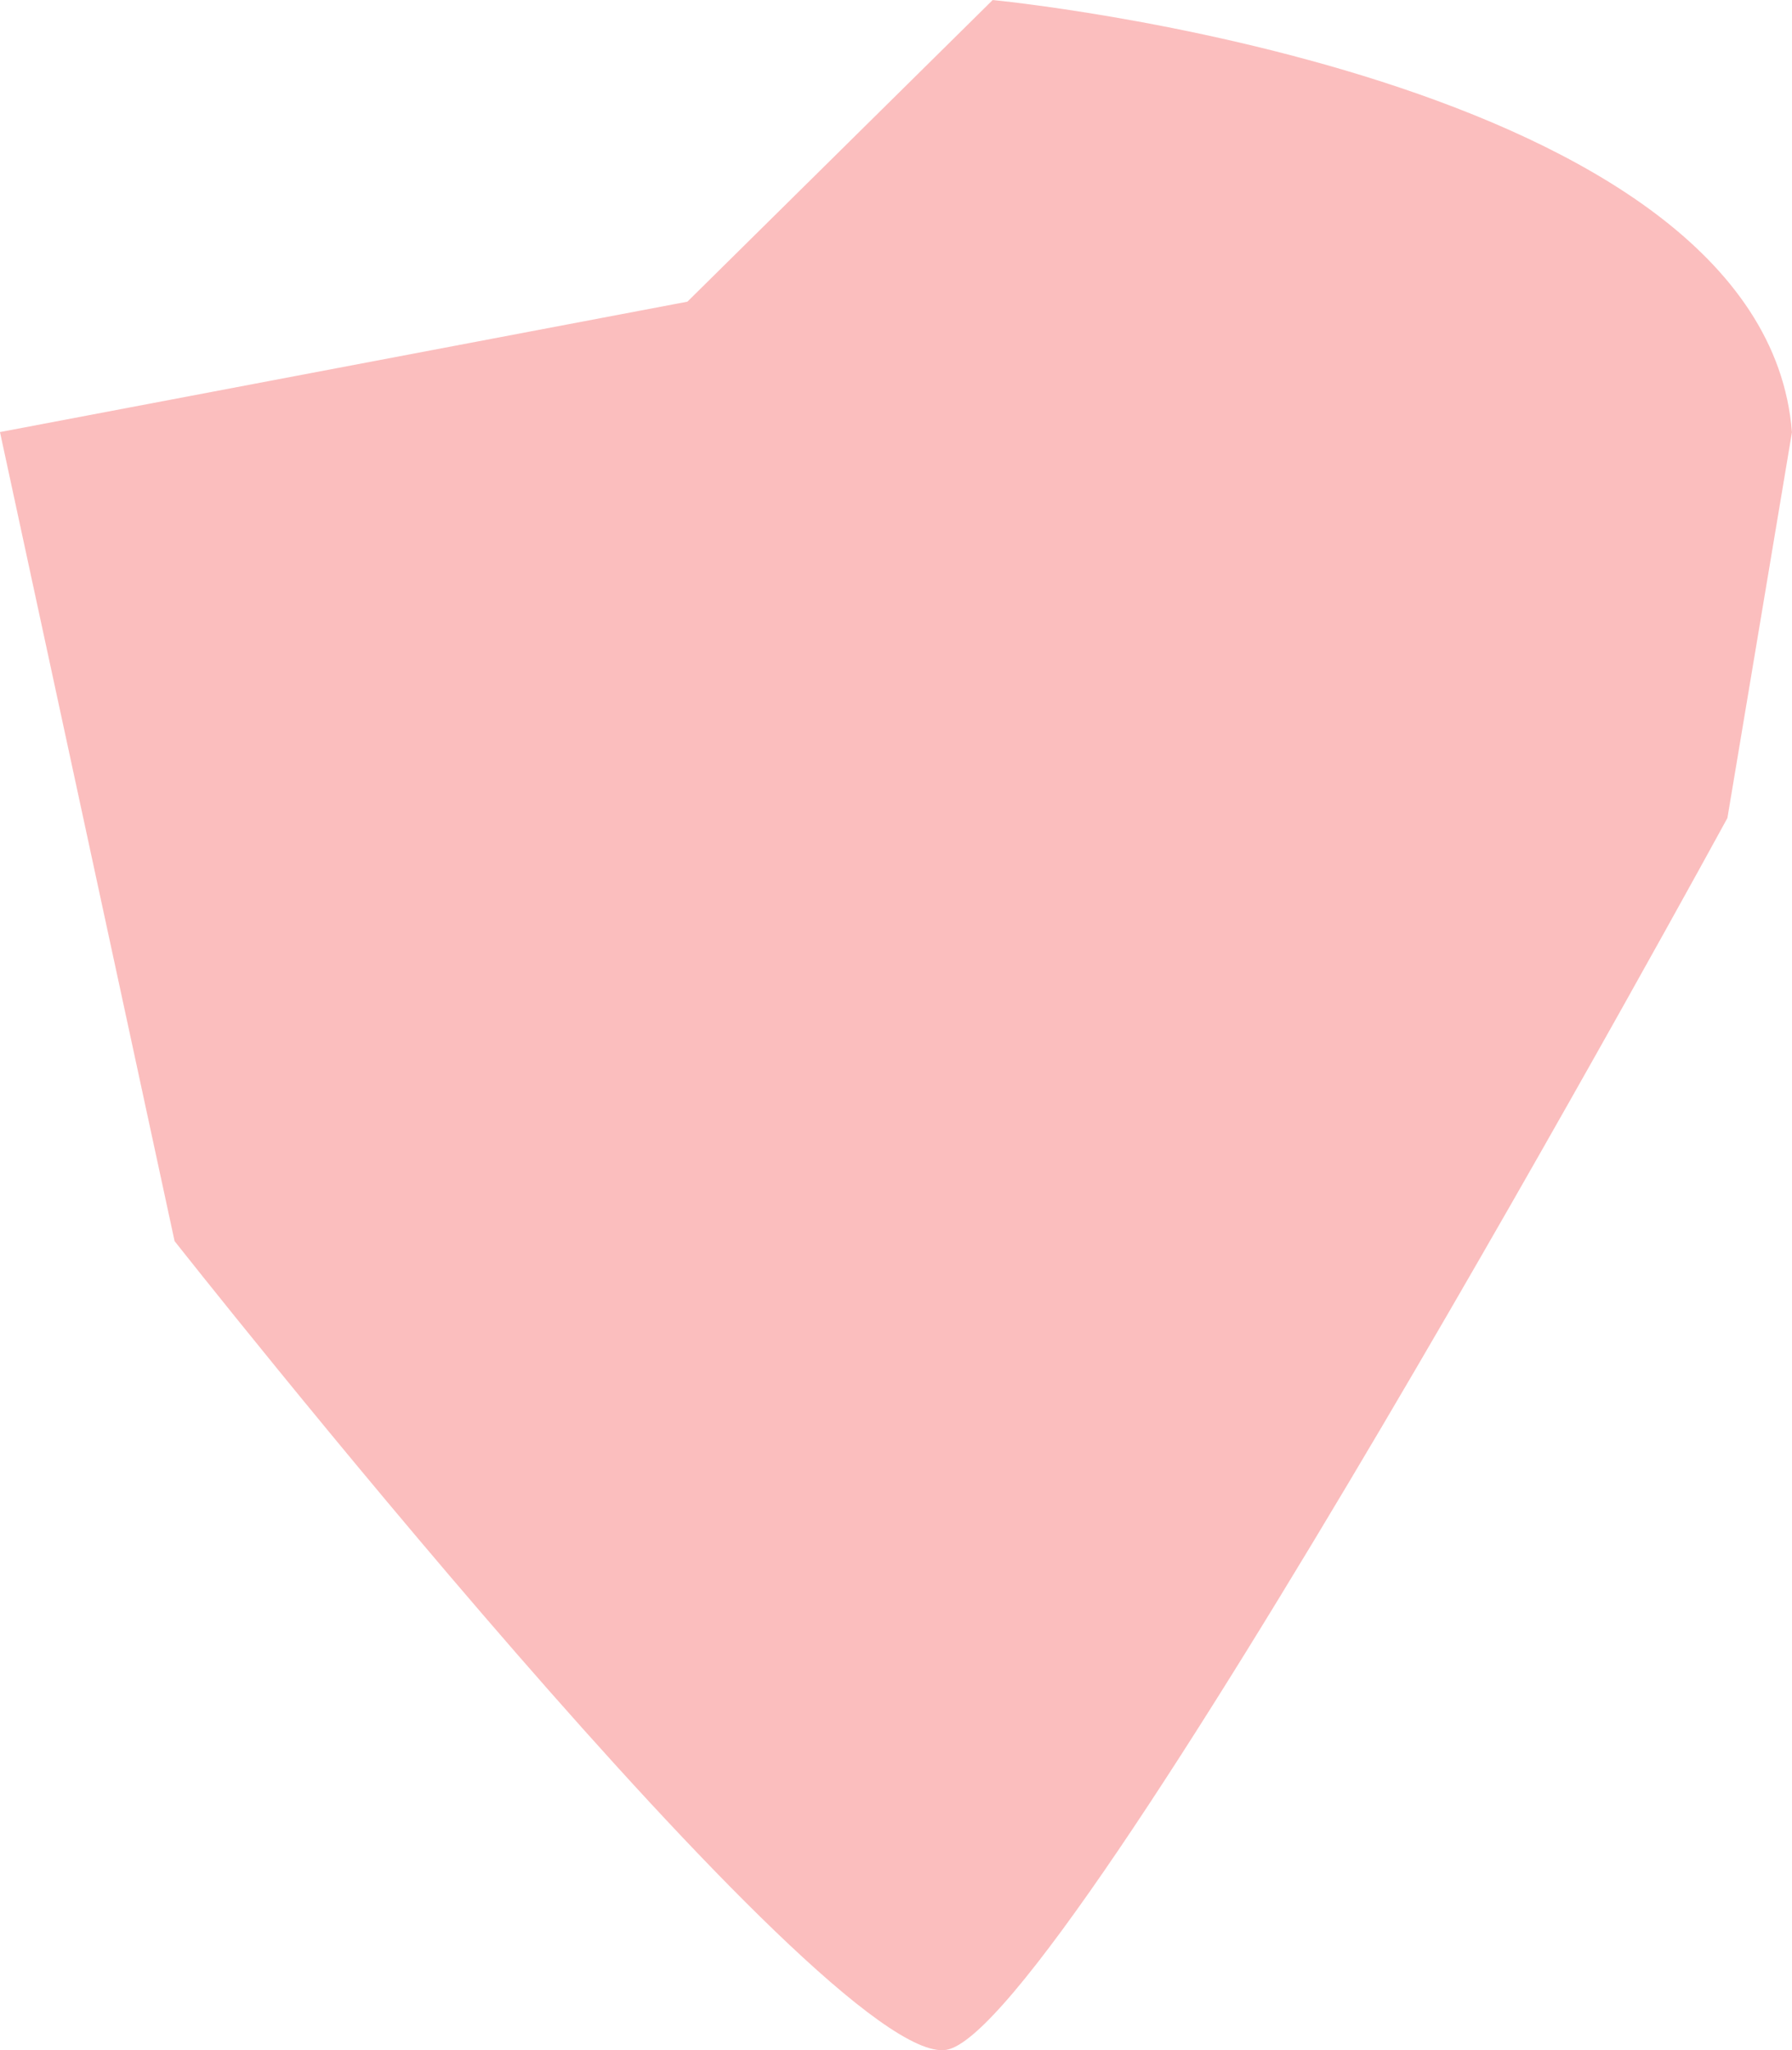 <svg xmlns="http://www.w3.org/2000/svg" width="67.242" height="76.932" viewBox="0 0 67.242 76.932">
  <path id="Path_41" data-name="Path 41" d="M710.1,588.272l-2.422,14.475s-24.83,45.539-29.317,46.224-28.95-30.349-28.95-30.349l-6.552-30.359,25.795-4.893,11.455-11.319S709.059,574.82,710.1,588.272Z" transform="translate(-642.86 -572.05)" fill="#fbbebe"/>
</svg>
